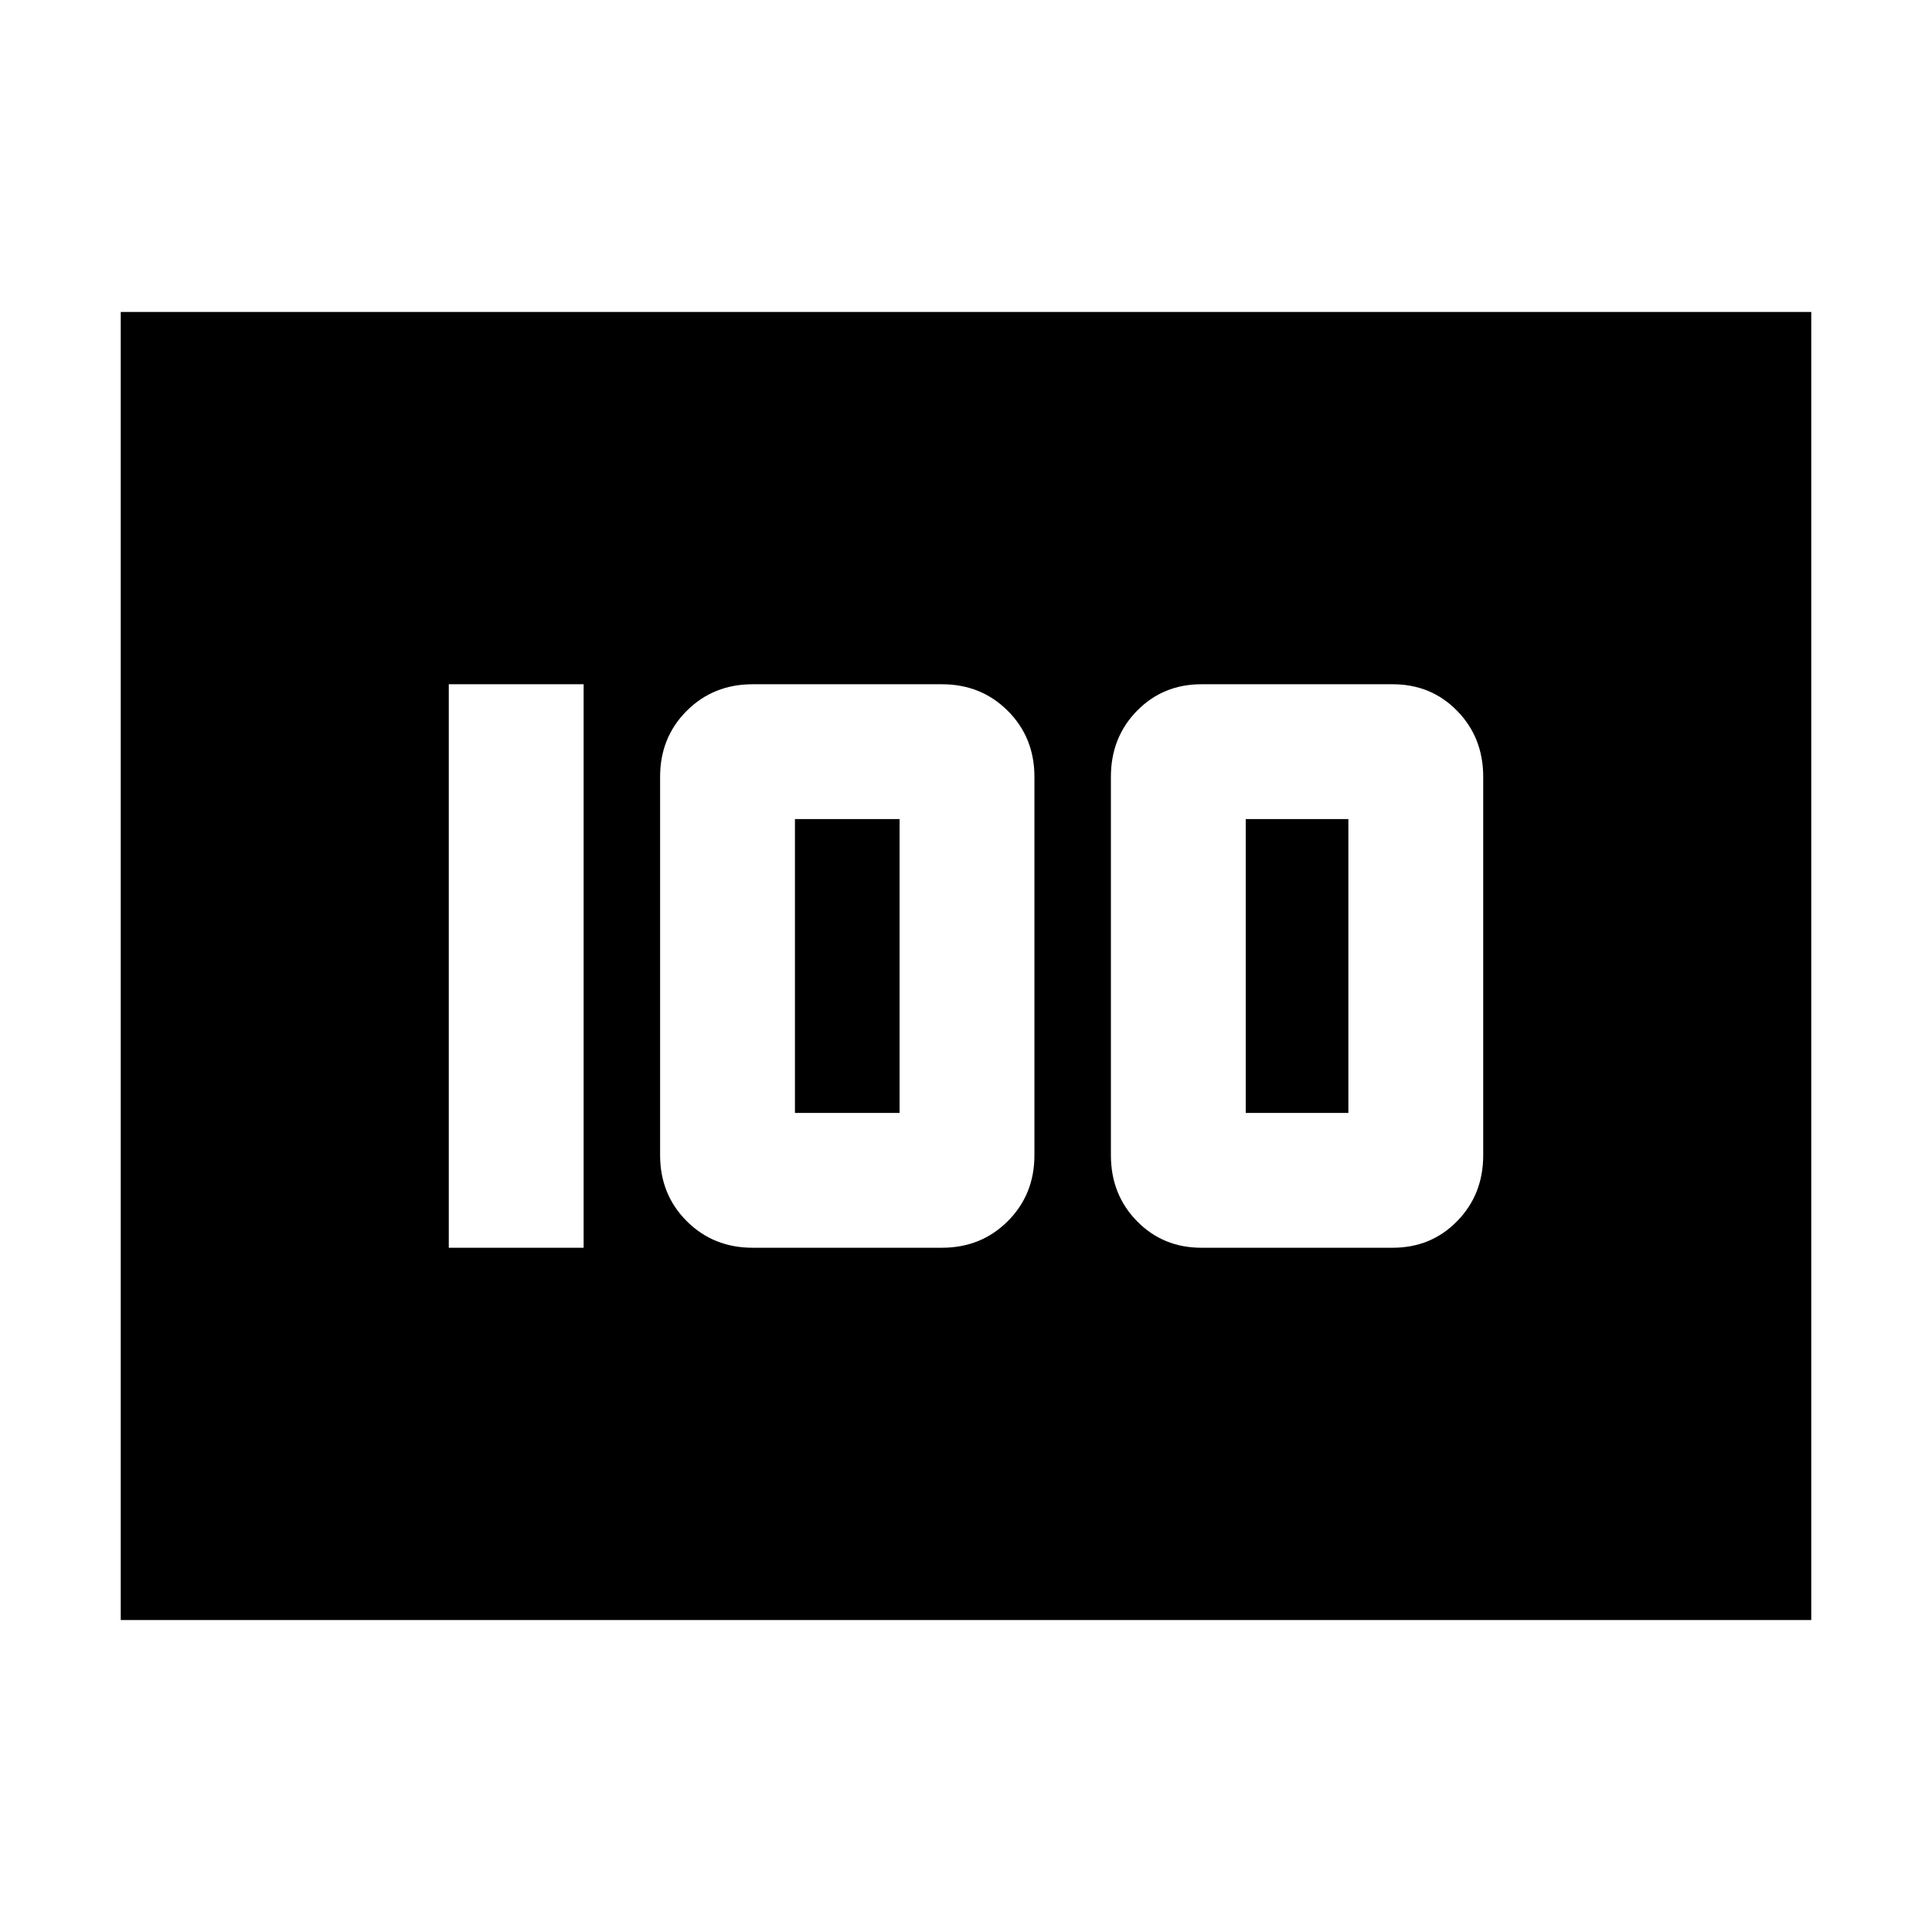 <svg xmlns="http://www.w3.org/2000/svg" height="20" viewBox="0 -960 960 960" width="20"><path d="M597-340h95q19.13 0 32.06-13.23Q737-366.45 737-386v-188q0-19.55-12.94-32.78Q711.13-620 692-620h-95q-19.12 0-32.06 13.22Q552-593.55 552-574v188q0 19.55 12.94 32.77Q577.88-340 597-340Zm22-67v-146h51v146h-51Zm-245 67h94q19.55 0 32.77-13.23Q514-366.45 514-386v-188q0-19.55-13.23-32.78Q487.55-620 468-620h-94q-19.55 0-32.77 13.22Q328-593.55 328-574v188q0 19.55 13.23 32.77Q354.45-340 374-340Zm21-67v-146h52v146h-52Zm-172 67h67v-280h-67v280ZM60-155v-650h840v650H60Z"/></svg>